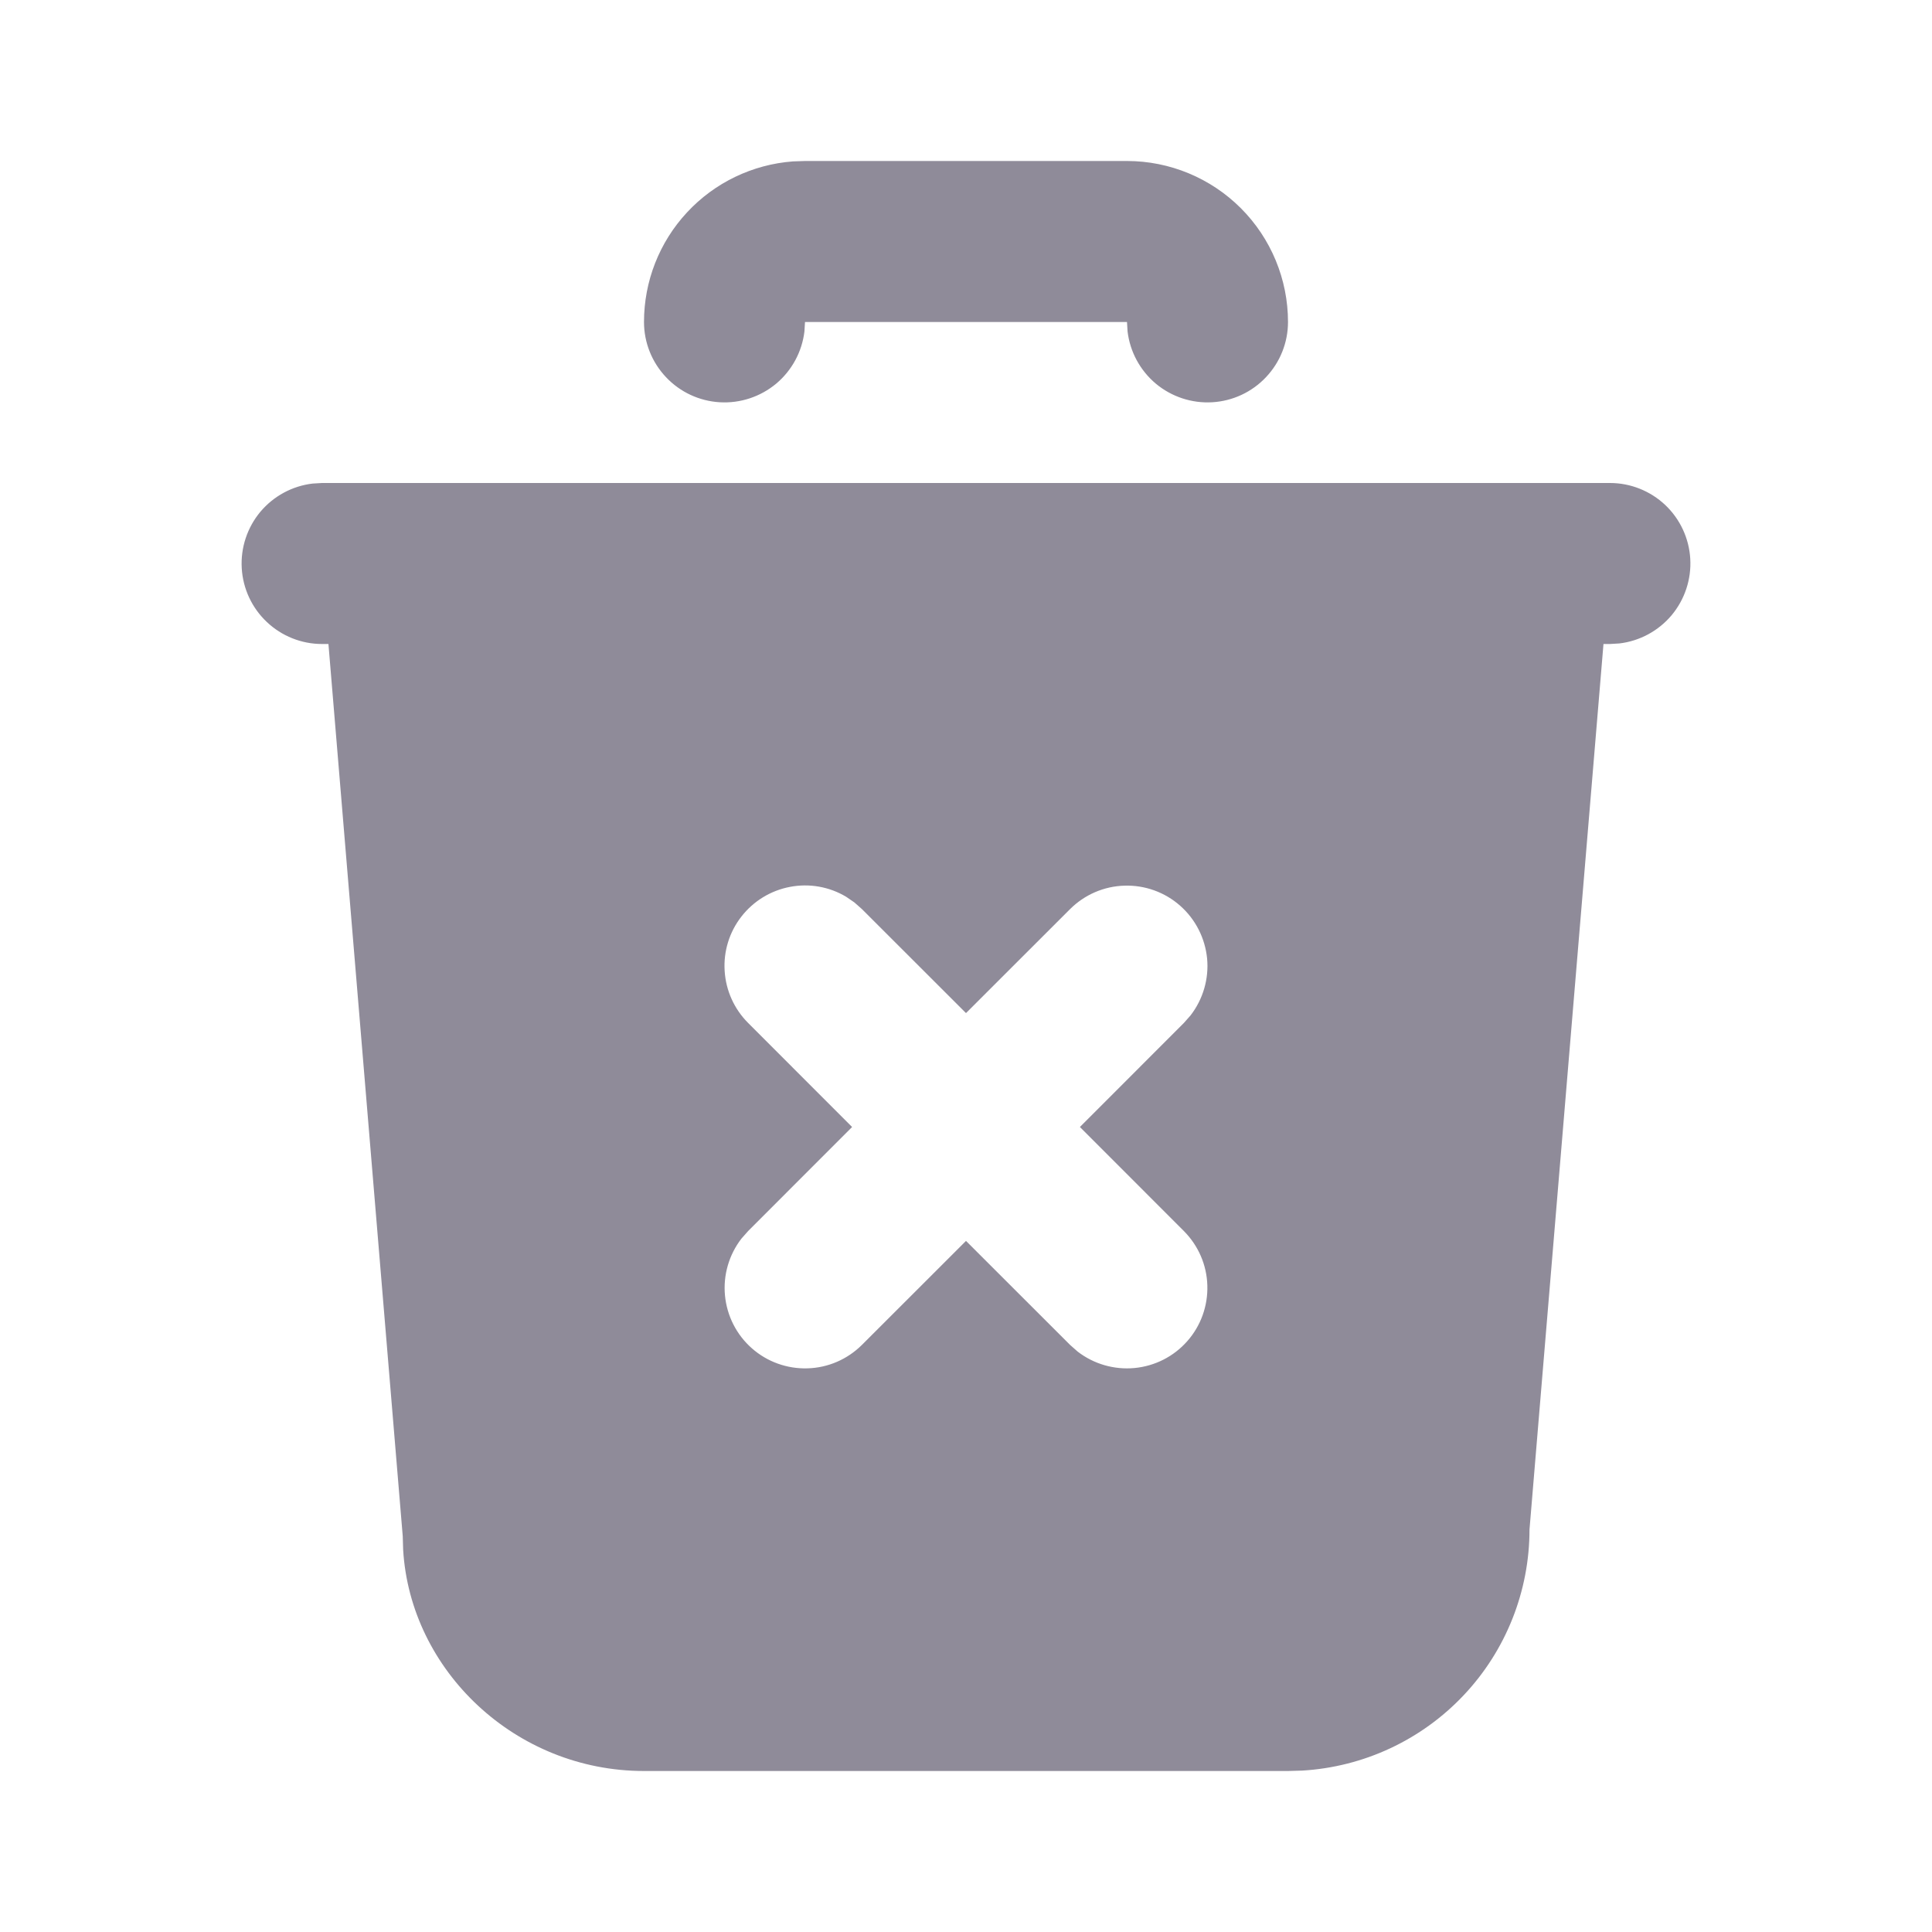 <svg width="24" height="24" viewBox="0 0 24 24" fill="none" xmlns="http://www.w3.org/2000/svg">
<g clip-path="url(#clip0_1693_4305)">
<path d="M20 6C20.255 6 20.5 6.098 20.686 6.273C20.871 6.448 20.982 6.687 20.997 6.941C21.012 7.196 20.929 7.446 20.766 7.642C20.602 7.837 20.37 7.963 20.117 7.993L20 8H19.919L19 19C19 19.765 18.708 20.502 18.183 21.058C17.658 21.615 16.94 21.95 16.176 21.995L16 22H8C6.402 22 5.096 20.751 5.008 19.25L5.003 19.083L4.08 8H4C3.745 8 3.5 7.902 3.315 7.727C3.129 7.552 3.018 7.313 3.003 7.059C2.988 6.804 3.071 6.554 3.234 6.358C3.398 6.163 3.63 6.037 3.883 6.007L4 6H20ZM10.511 11.14C10.302 11.015 10.054 10.971 9.814 11.017C9.575 11.062 9.36 11.193 9.21 11.386C9.06 11.578 8.986 11.819 9.002 12.062C9.017 12.305 9.121 12.535 9.293 12.707L10.585 14L9.293 15.293L9.21 15.387C9.055 15.588 8.982 15.841 9.006 16.093C9.03 16.346 9.149 16.581 9.34 16.749C9.53 16.917 9.778 17.006 10.032 16.998C10.286 16.991 10.527 16.886 10.707 16.707L12 15.415L13.293 16.707L13.387 16.79C13.588 16.945 13.841 17.018 14.094 16.994C14.347 16.97 14.581 16.851 14.749 16.66C14.917 16.47 15.006 16.222 14.998 15.968C14.991 15.714 14.886 15.473 14.707 15.293L13.415 14L14.707 12.707L14.79 12.613C14.945 12.412 15.019 12.159 14.995 11.906C14.97 11.654 14.851 11.419 14.66 11.251C14.47 11.083 14.222 10.994 13.969 11.002C13.714 11.009 13.473 11.114 13.293 11.293L12 12.585L10.707 11.293L10.613 11.21L10.511 11.14Z" fill="#8F8B99"/>
<path d="M14 2C14.53 2 15.039 2.211 15.414 2.586C15.789 2.961 16 3.47 16 4C16 4.255 15.902 4.5 15.727 4.685C15.552 4.871 15.313 4.982 15.059 4.997C14.804 5.012 14.554 4.929 14.358 4.766C14.163 4.602 14.037 4.37 14.007 4.117L14 4H10L9.993 4.117C9.963 4.37 9.837 4.602 9.642 4.766C9.446 4.929 9.196 5.012 8.941 4.997C8.687 4.982 8.448 4.871 8.273 4.685C8.098 4.5 8 4.255 8 4C8 3.495 8.19 3.009 8.534 2.639C8.877 2.269 9.347 2.043 9.85 2.005L10 2H14Z" fill="#8F8B99"/>
</g>
<defs>
<clipPath id="clip0_1693_4305">
<rect width="24" height="24" fill="white"/>
</clipPath>
</defs>
</svg>
